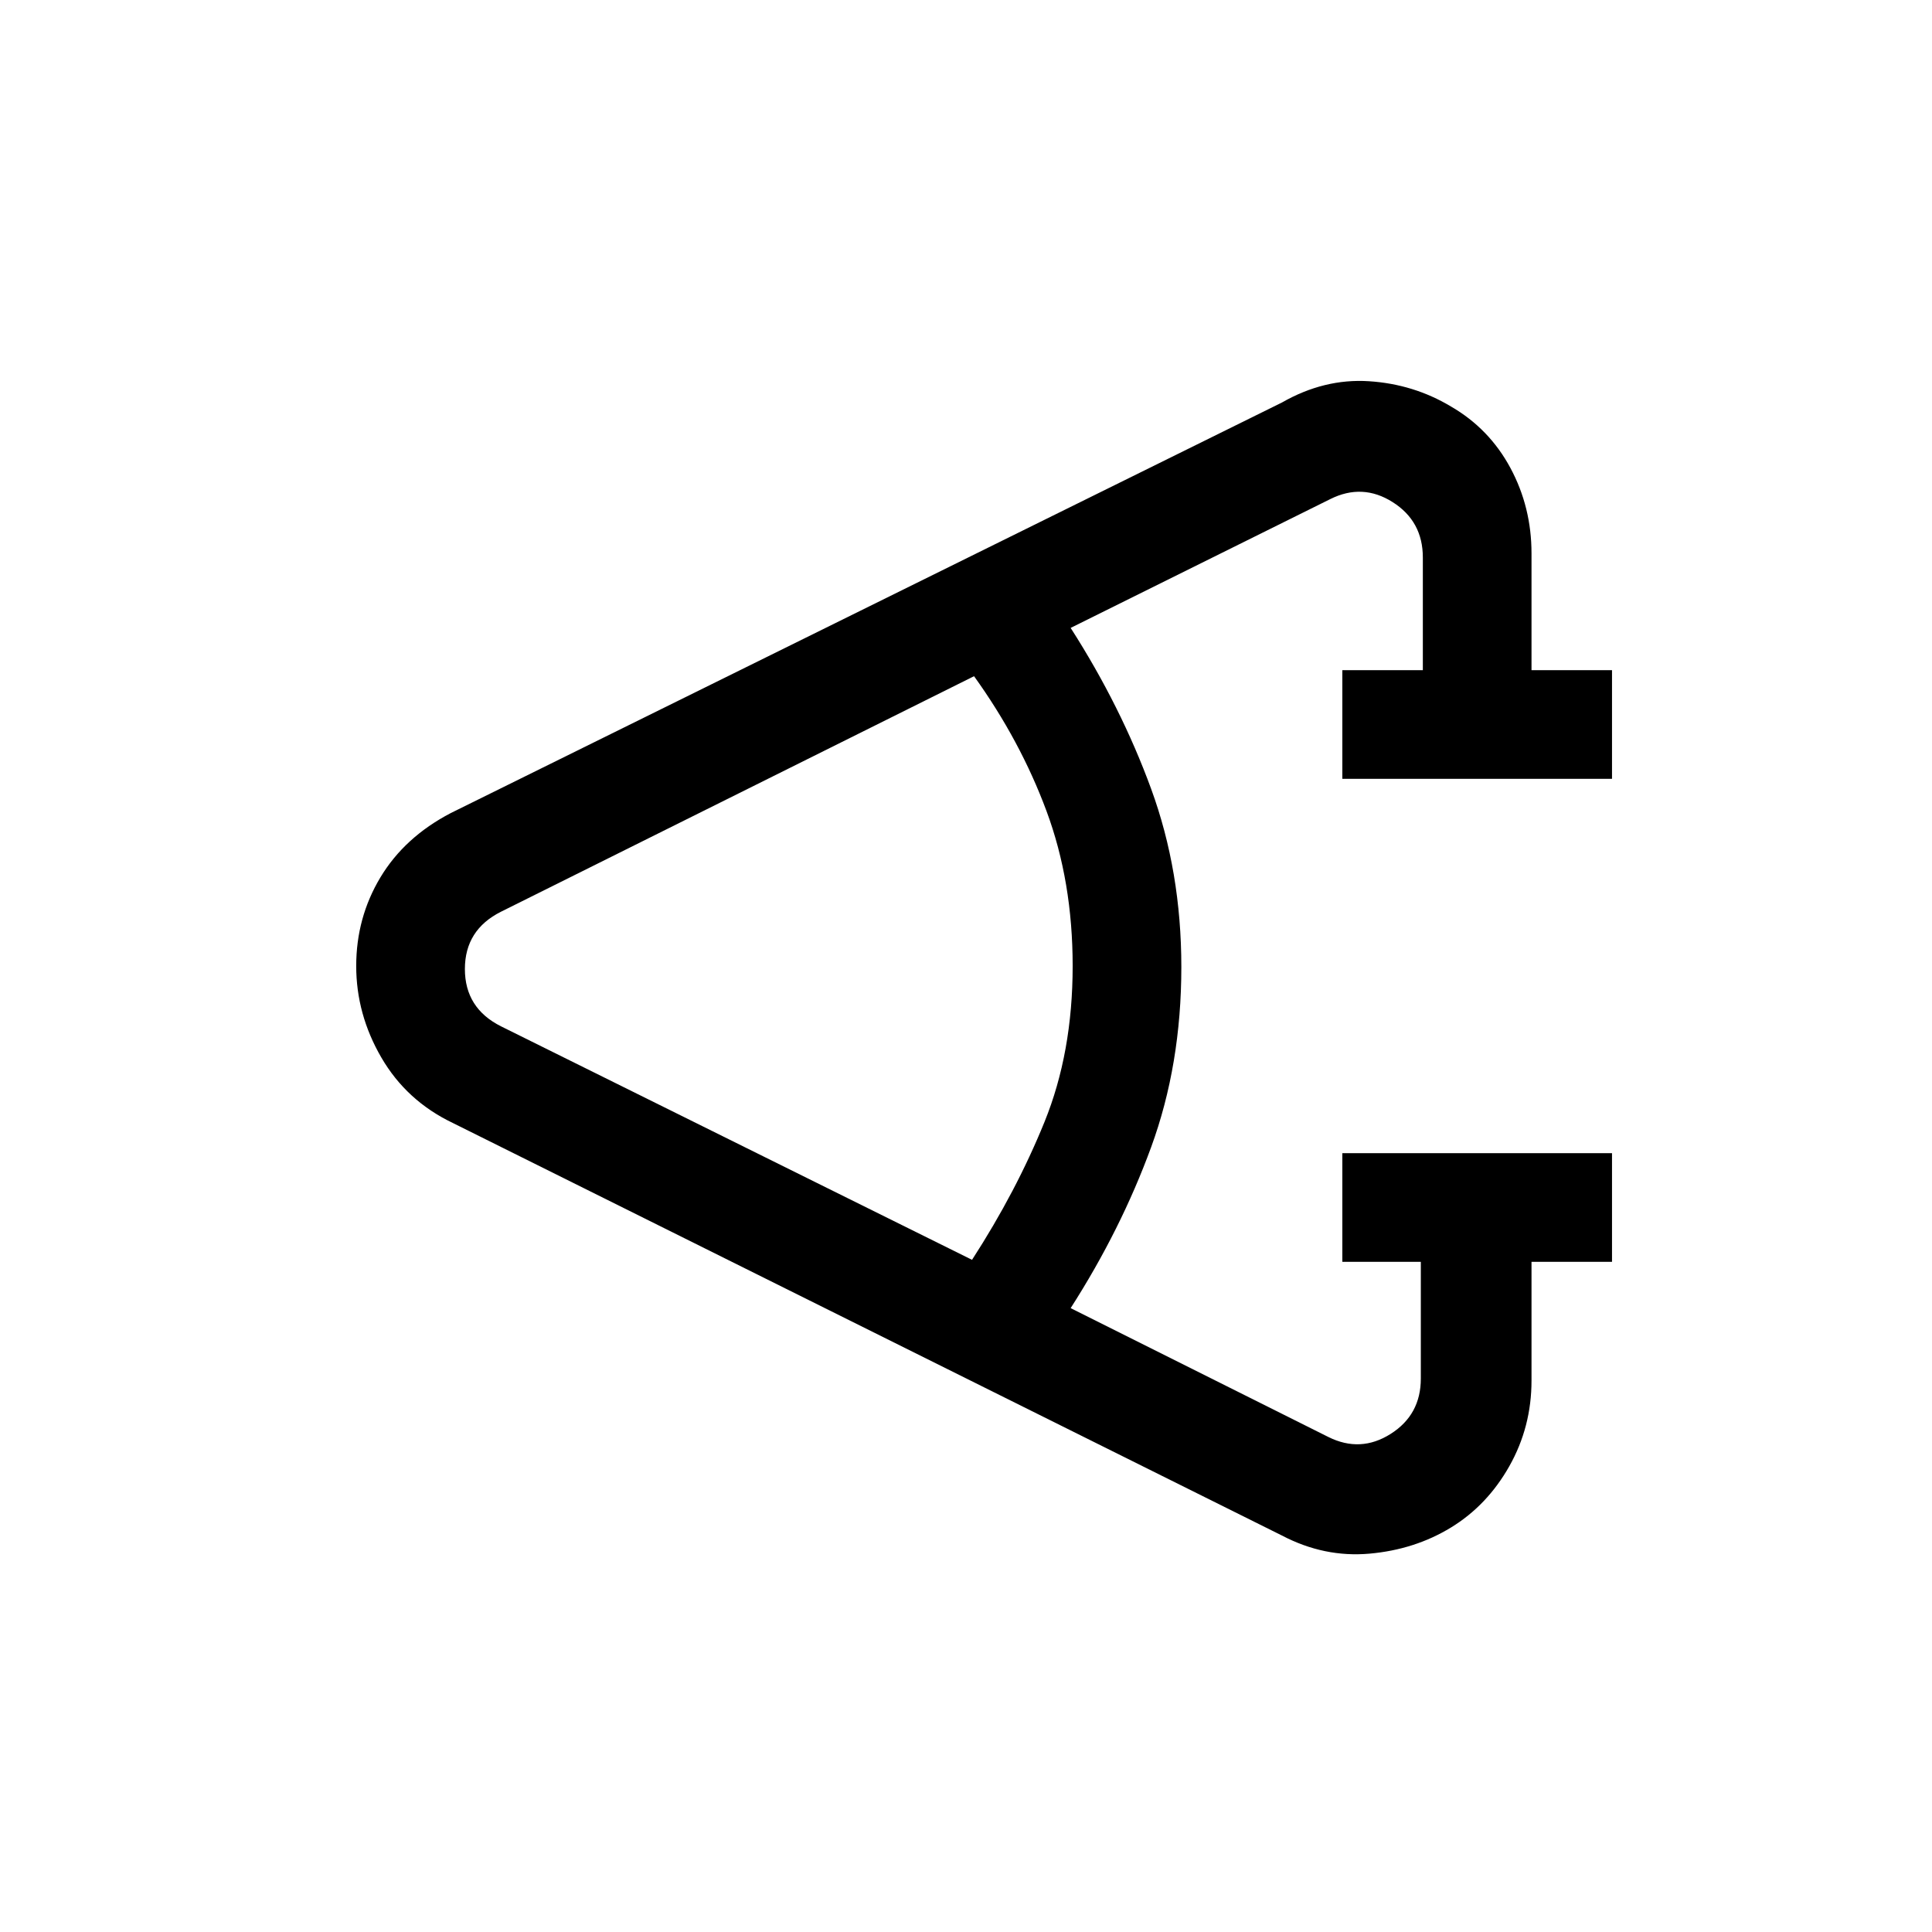<svg xmlns="http://www.w3.org/2000/svg" height="24" viewBox="0 -960 960 960" width="24"><path d="M801-333h-40v59q0 23-11 42.5T721-201q-18 11-40.5 13t-43.5-9L225-402q-23-11-35.5-32.5T177-480q0-24 12-44t35-32l413-204q21-12 43.22-10.57Q702.43-769.14 721-758q19 11 29.5 30.5T761-685v58h40v54H667v-54h40v-56q0-18-15-27.5t-31-1.5l-129 64q25 39 40 80t15 88.5q0 48.5-15 89.5t-40 80l128 64q16 8 31-1.5t15-27.5v-58h-39v-54h134v54Zm-318-1q22-34 36-68.5t14-77.5q0-42-13-77t-36-67L249-507q-18 9-18 28.5t18 28.5l234 116Z"/></svg>